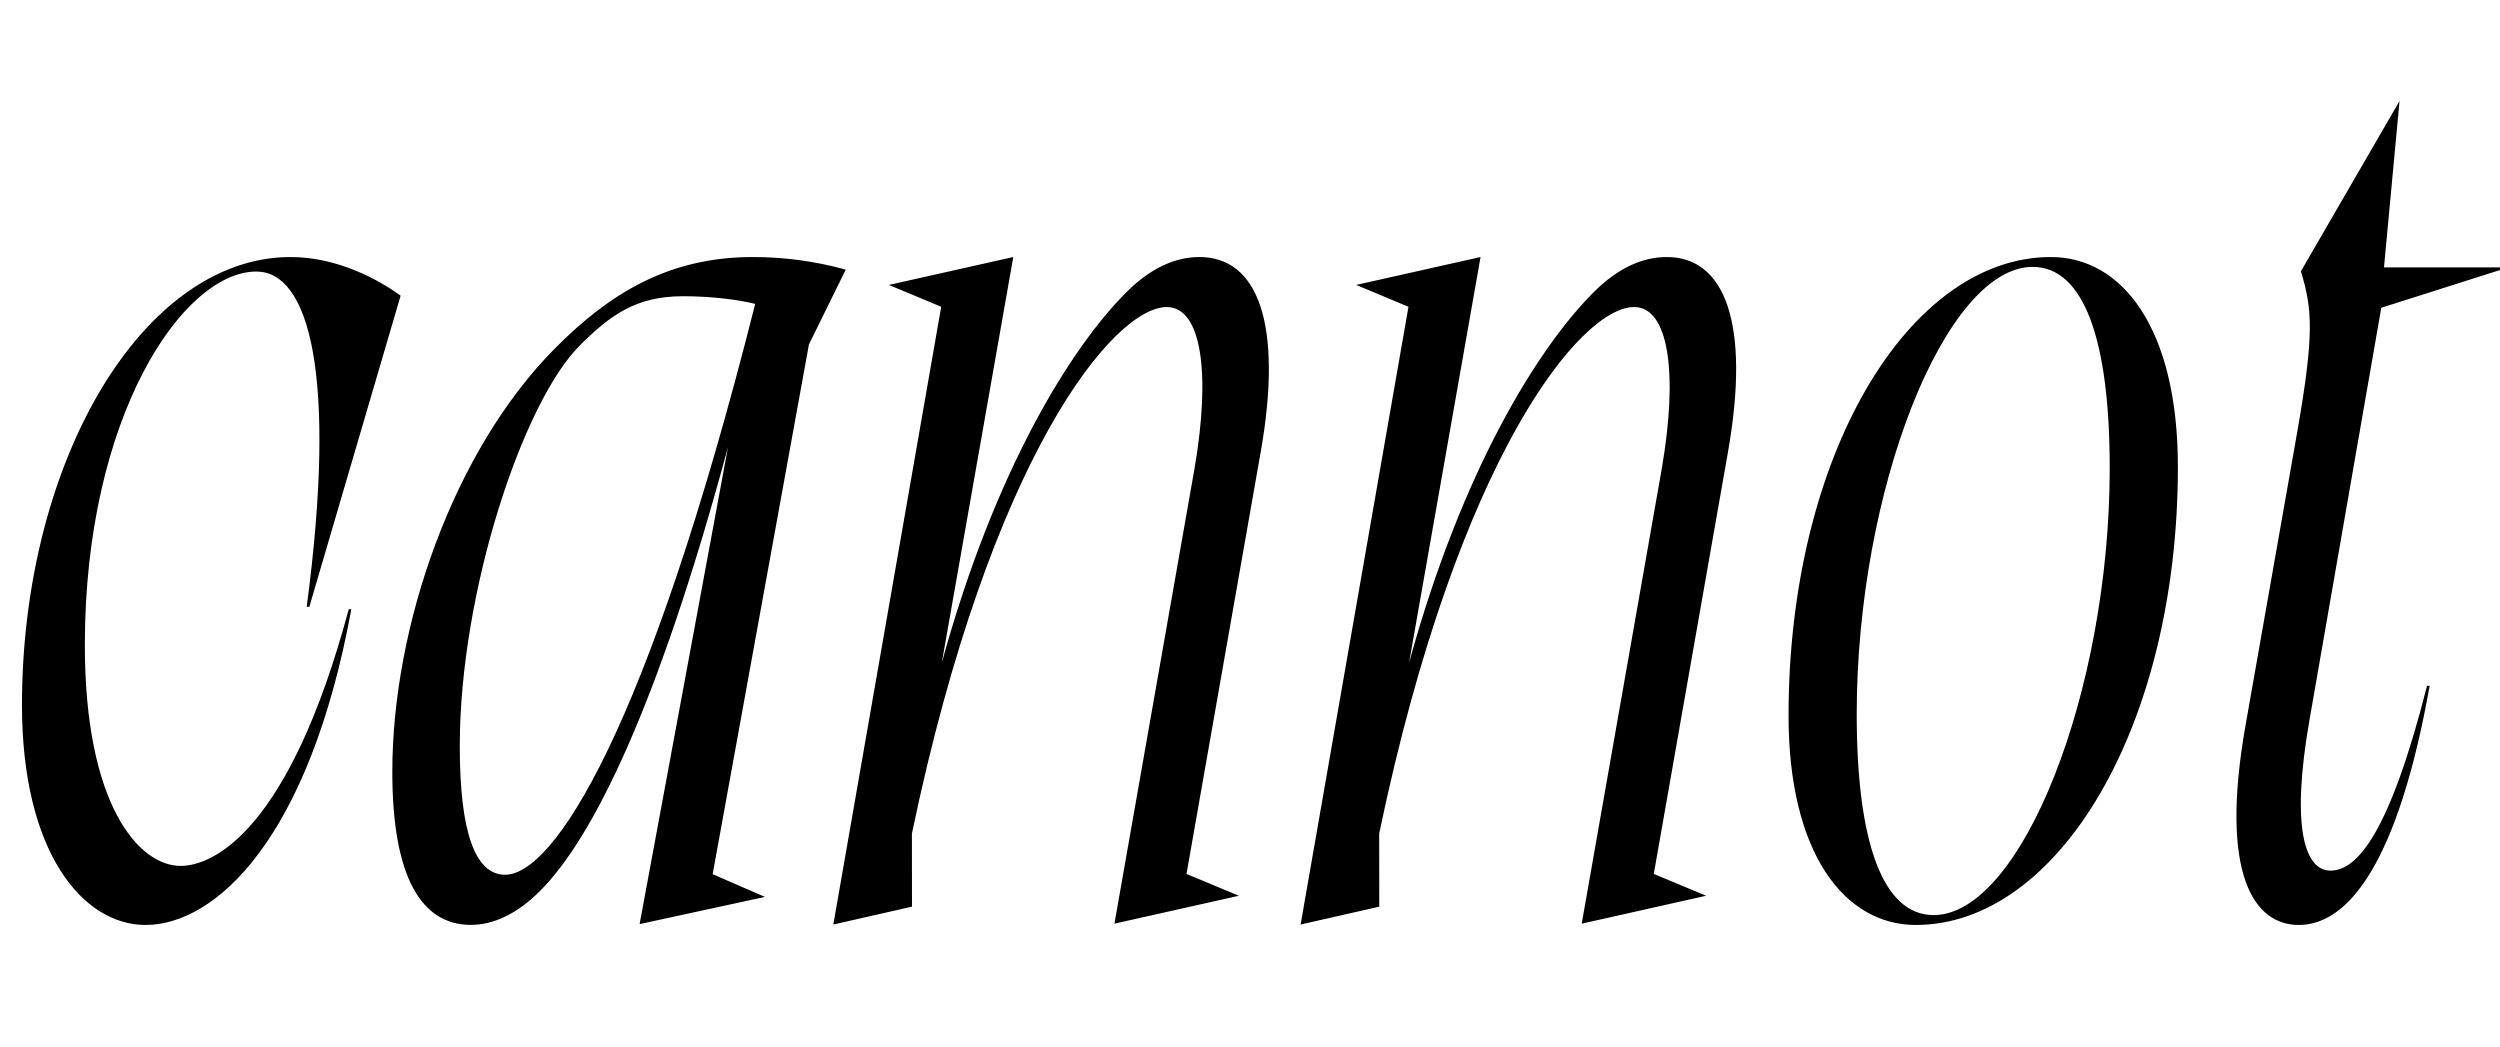 <svg width="2626.92" height="1100.002" xmlns="http://www.w3.org/2000/svg"><path d="M23.08 741.232c.09 154.12 63.8 230.69 129.88 230.69 72.76 0 171.69-89 216.22-331.79h-2.73c-62.42 232.58-142.18 269.73-176.66 269.73-43.91 0-100.64-64.06-100.64-232.1 0-240.53 103.26-392.43 180.27-392.43 54.54 0 85.55 105.14 52.88 352.24h2.74l95.93-326.91c-21.74-15.8-65.29-40.58-115.55-40.58-155.54 0-282.34 214.75-282.34 471.15zm826.93-379.32l38.67-78.6c-33.8-9.31-66.13-13.23-97.73-13.23-87.99 0-150.3 37.94-207.83 96.02-106.54 107.18-170.88 291.41-170.88 444.98 0 110.81 30.67 160.75 82.53 160.75 22.85 0 47.79-10.74 72.64-35.59 54.61-54.61 123.04-190.42 197.62-466.73l-92.95 501.51 131.74-28.59-54.98-23.86zm-319.29 557.26c-31.26 0-47.61-44.27-47.61-135.04 0-162.66 66.41-361.41 125.93-420.93 32.51-32.51 59.66-51.94 108.69-51.94 29.81 0 58.54 3.66 75.81 8.07-113.45 449.68-211.76 599.84-262.82 599.84zm344.91 52.29l113.35-649.12-54.98-22.95 130.72-29.31-75.13 426.38c55.93-203.52 135.98-331.43 193.96-389.41 25.4-25.4 51.32-36.97 76.85-36.97 60.67 0 88.24 68.83 64.31 204.83l-77.97 443.38 54.99 22.95-130.72 29.31 84.04-477.63c17.55-101.49 7.29-170.28-28.98-170.28-55.88 0-184.95 156.21-267.87 553.2l.09 76.85zm491 0l113.35-649.12-54.98-22.95 130.72-29.31-75.13 426.38c55.93-203.52 135.98-331.43 193.96-389.41 25.4-25.4 51.32-36.97 76.85-36.97 60.67 0 88.24 68.83 64.31 204.83l-77.97 443.38 54.99 22.95-130.72 29.31 84.04-477.63c17.55-101.49 7.29-170.28-28.98-170.28-55.88 0-184.95 156.21-267.87 553.2l.09 76.85zm512.72-219.45c0 144.05 58.43 219.91 133.75 219.91 149.4 0 275.35-208.13 275.35-481.47 0-145.8-58.7-220.37-133.47-220.37-149.4 0-275.63 208.41-275.63 481.93zm71.63-1.53c0-235.86 92.97-470.03 184.83-470.03 53.51 0 81.01 75.64 81.01 211.34 0 235.86-93.15 469.76-185.01 469.76-53.42 0-80.83-76.38-80.83-211.07zm554.04-469.48h121.9v2.74l-124.75 39.66-75.4 432.94c-20.18 115.11-4.31 158.48 21.99 158.48 28.26 0 62.15-39.5 101.5-194.21h2.74c-33.09 185.45-85.17 251.31-137.53 251.31-46.81 0-83.56-52.49-56.01-209.37l54.43-308.78c18-102.91 15.91-129.12 3.8-168.68l103.66-178.94zm0 0"/></svg>